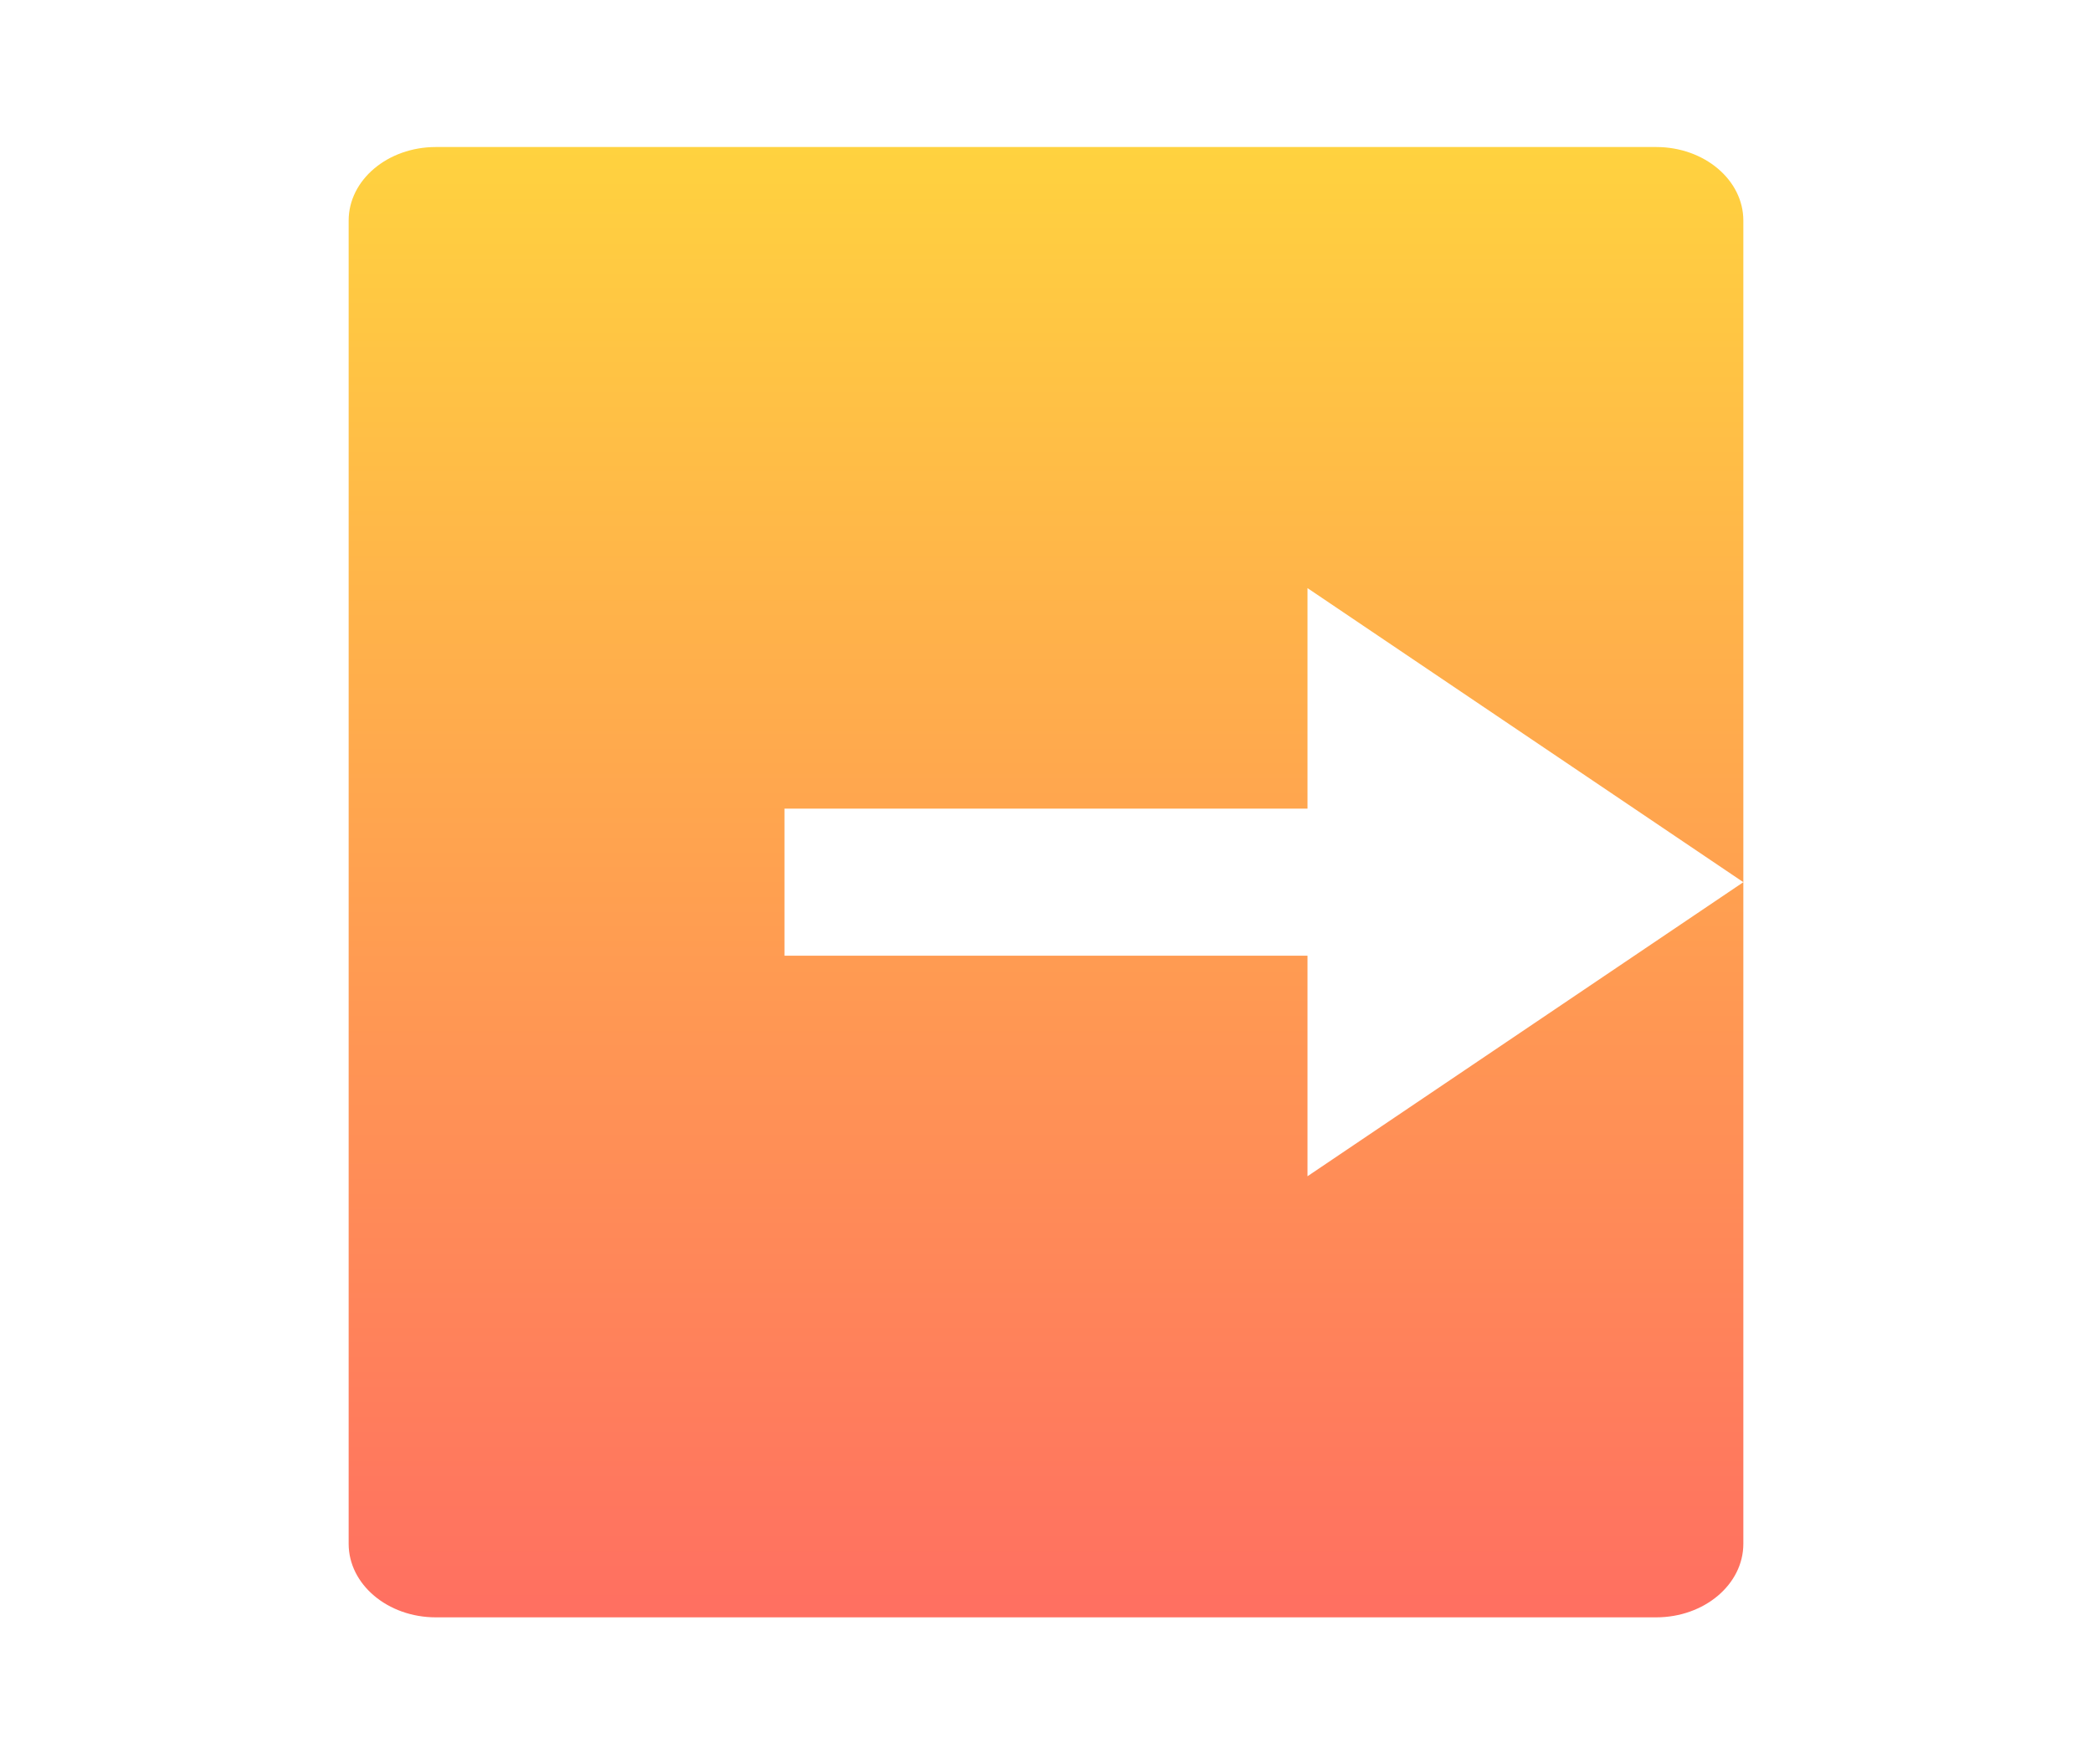 <svg width="83" height="70" viewBox="0 0 83 70" fill="none" xmlns="http://www.w3.org/2000/svg">
<path d="M17.292 64.167C15.382 64.167 13.833 62.861 13.833 61.25V8.75C13.833 7.139 15.382 5.833 17.292 5.833H65.708C67.618 5.833 69.167 7.139 69.167 8.75V61.25C69.167 62.861 67.618 64.167 65.708 64.167H17.292ZM51.875 46.667L69.167 35L51.875 23.333V32.083H31.125V37.917H51.875V46.667Z" fill="url(#paint0_linear_465_187)"/>
<defs>
<linearGradient id="paint0_linear_465_187" x1="41.5" y1="5.833" x2="41.5" y2="64.167" gradientUnits="userSpaceOnUse">
<stop stop-color="#FFD23F"/>
<stop offset="1" stop-color="#FF6F61"/>
</linearGradient>
</defs>
</svg>
